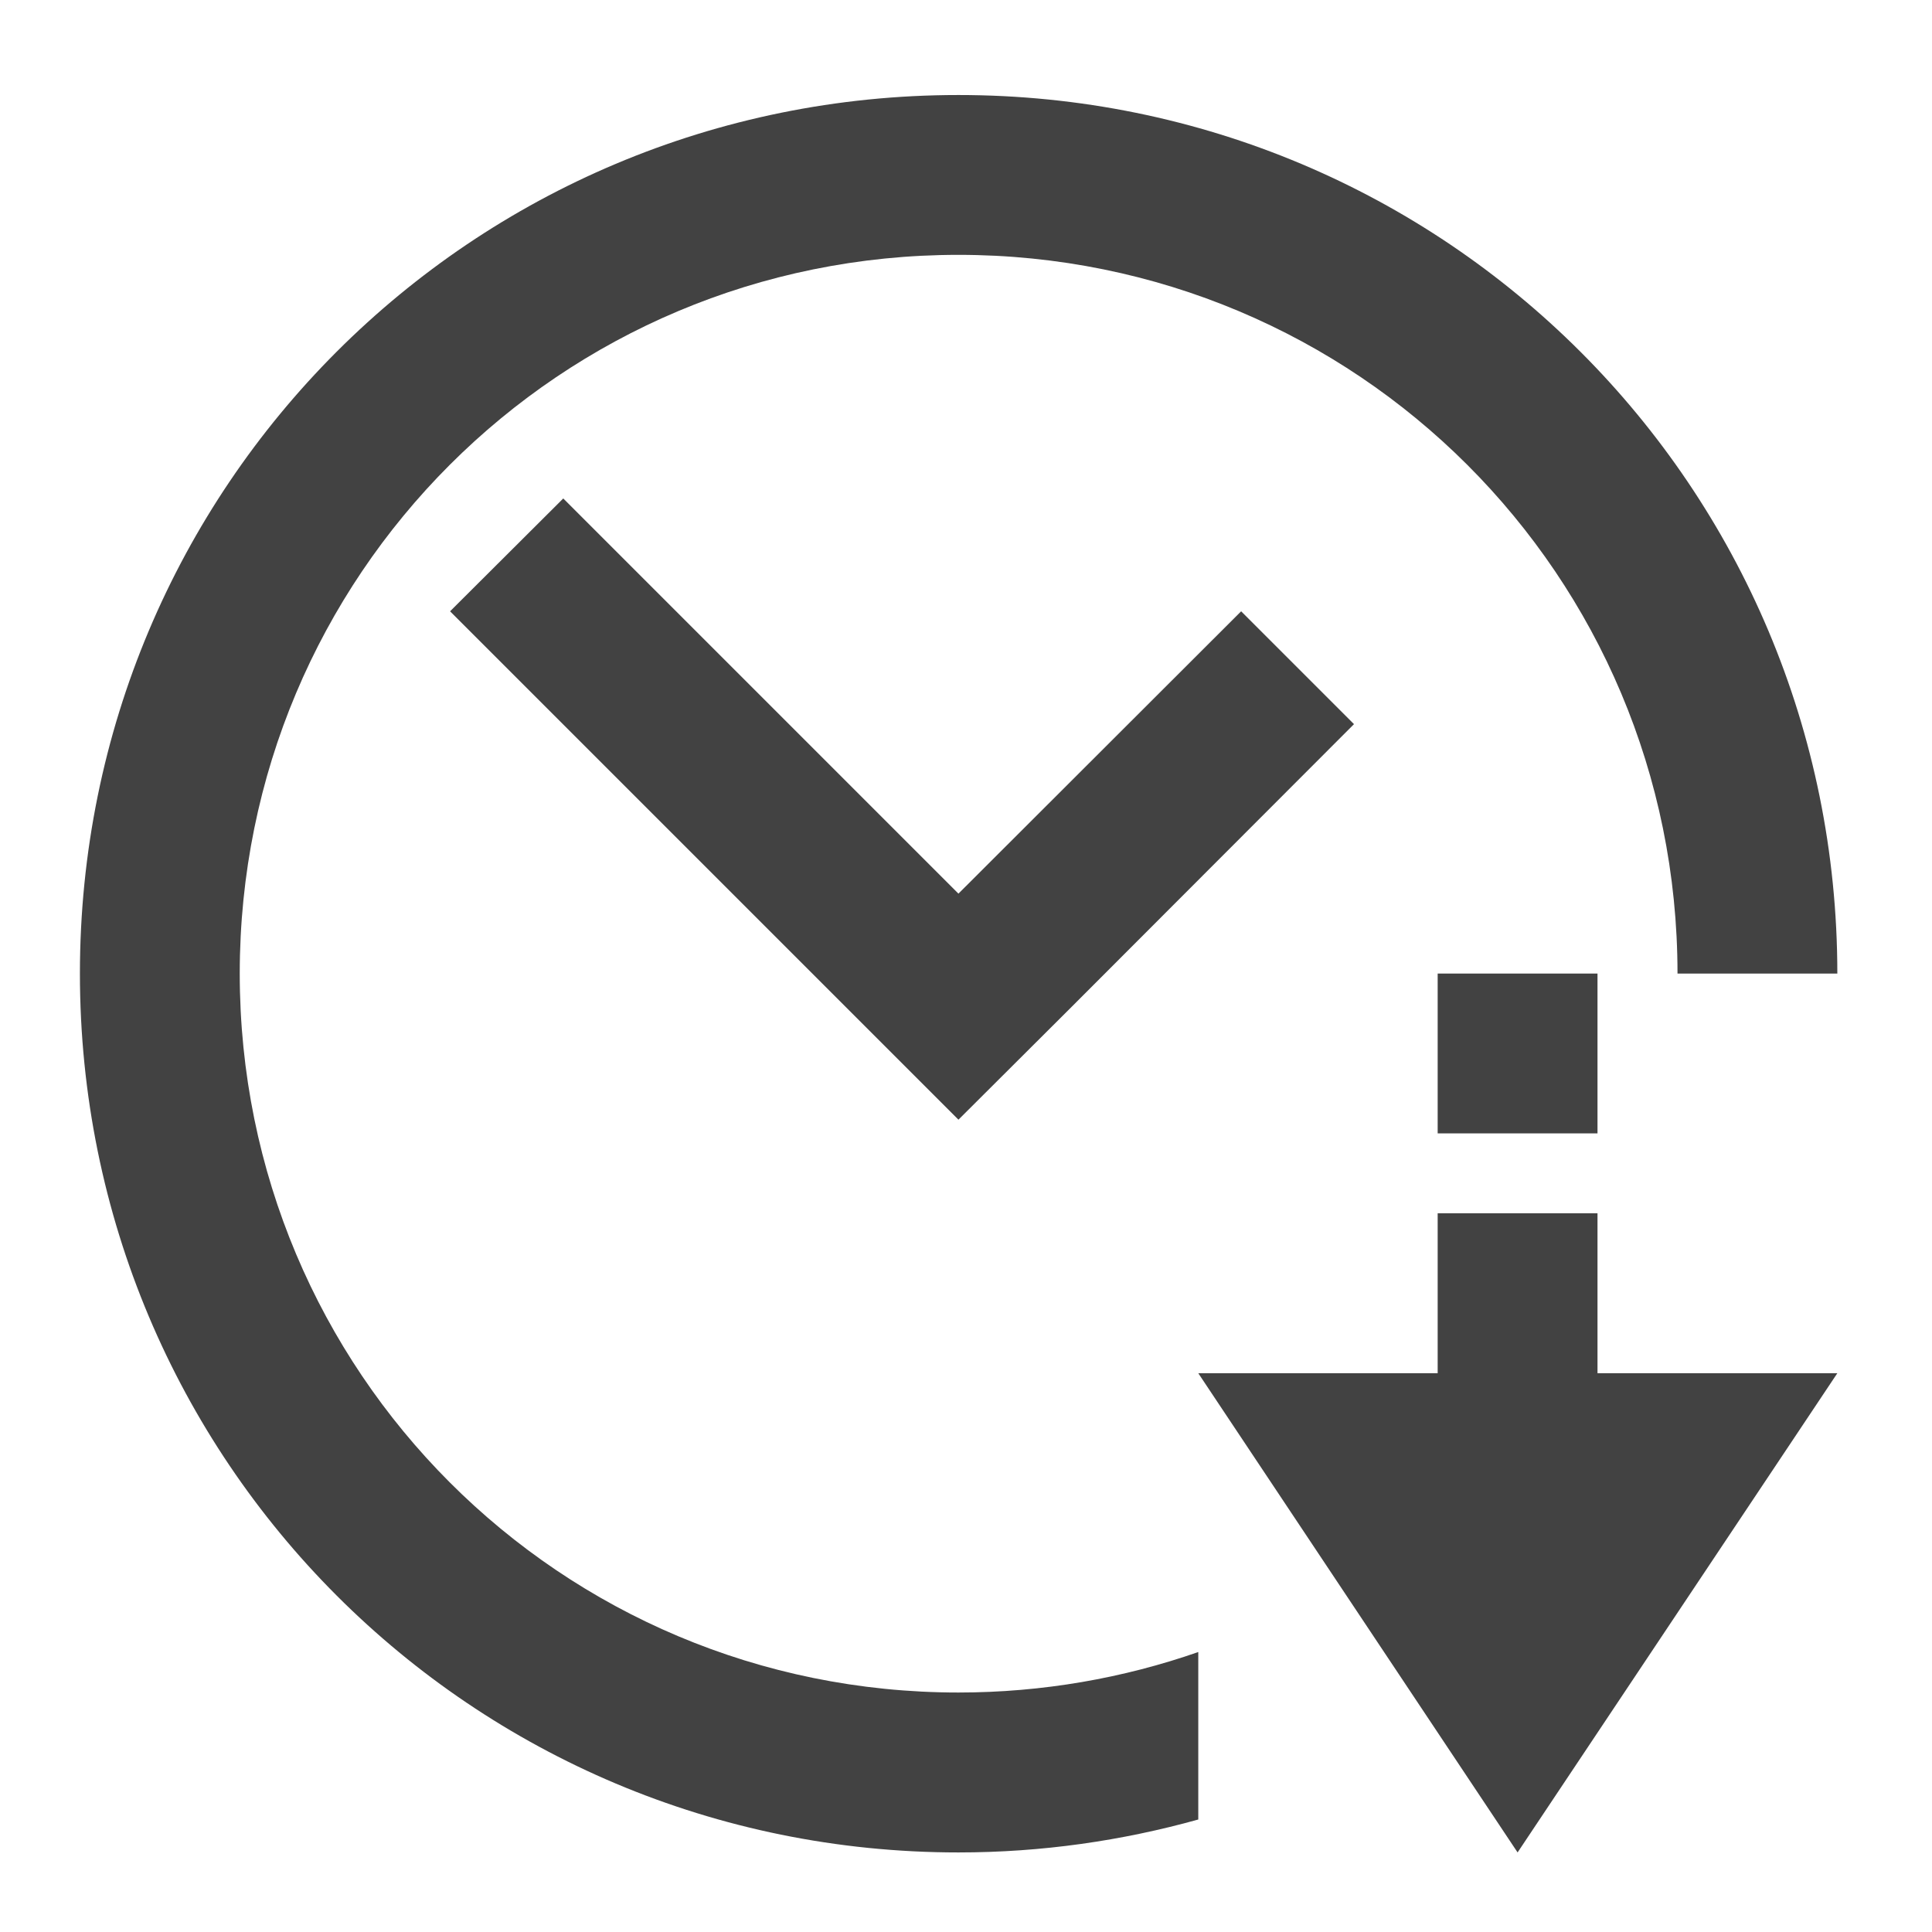 <?xml version="1.0" encoding="UTF-8"?>
<svg xmlns="http://www.w3.org/2000/svg" xmlns:xlink="http://www.w3.org/1999/xlink" width="22pt" height="22pt" viewBox="0 0 22 22" version="1.1">
<g id="surface1">
<path style=" stroke:none;fill-rule:nonzero;fill:rgb(25.882%,25.882%,25.882%);fill-opacity:1;" d="M 10.914 1.082 C 5.371 1.082 0.91 5.543 0.91 11.086 C 0.91 16.629 5.371 21.094 10.914 21.094 C 11.863 21.094 12.777 20.961 13.645 20.719 L 13.645 18.812 C 12.793 19.109 11.871 19.273 10.914 19.273 C 6.379 19.273 2.73 15.621 2.73 11.086 C 2.73 6.551 6.379 2.902 10.914 2.902 C 15.449 2.902 19.102 6.551 19.102 11.086 L 20.922 11.086 C 20.922 5.543 16.457 1.082 10.914 1.082 Z M 10.914 1.082 "/>
<path style=" stroke:none;fill-rule:nonzero;fill:rgb(25.882%,25.882%,25.882%);fill-opacity:1;" d="M 15.418 8.246 L 12.203 11.465 L 10.914 12.75 L 5.125 6.961 L 6.414 5.676 L 10.914 10.176 L 14.133 6.961 Z M 15.418 8.246 "/>
<path style=" stroke:none;fill-rule:nonzero;fill:rgb(25.882%,25.882%,25.882%);fill-opacity:1;" d="M 20.922 15.637 L 18.191 15.637 L 18.191 13.816 L 16.371 13.816 L 16.371 15.637 L 13.645 15.637 L 17.281 21.094 Z M 20.922 15.637 "/>
<path style=" stroke:none;fill-rule:nonzero;fill:rgb(25.882%,25.882%,25.882%);fill-opacity:1;" d="M 16.371 11.086 L 18.191 11.086 L 18.191 12.906 L 16.371 12.906 Z M 16.371 11.086 "/>
</g>
</svg>

